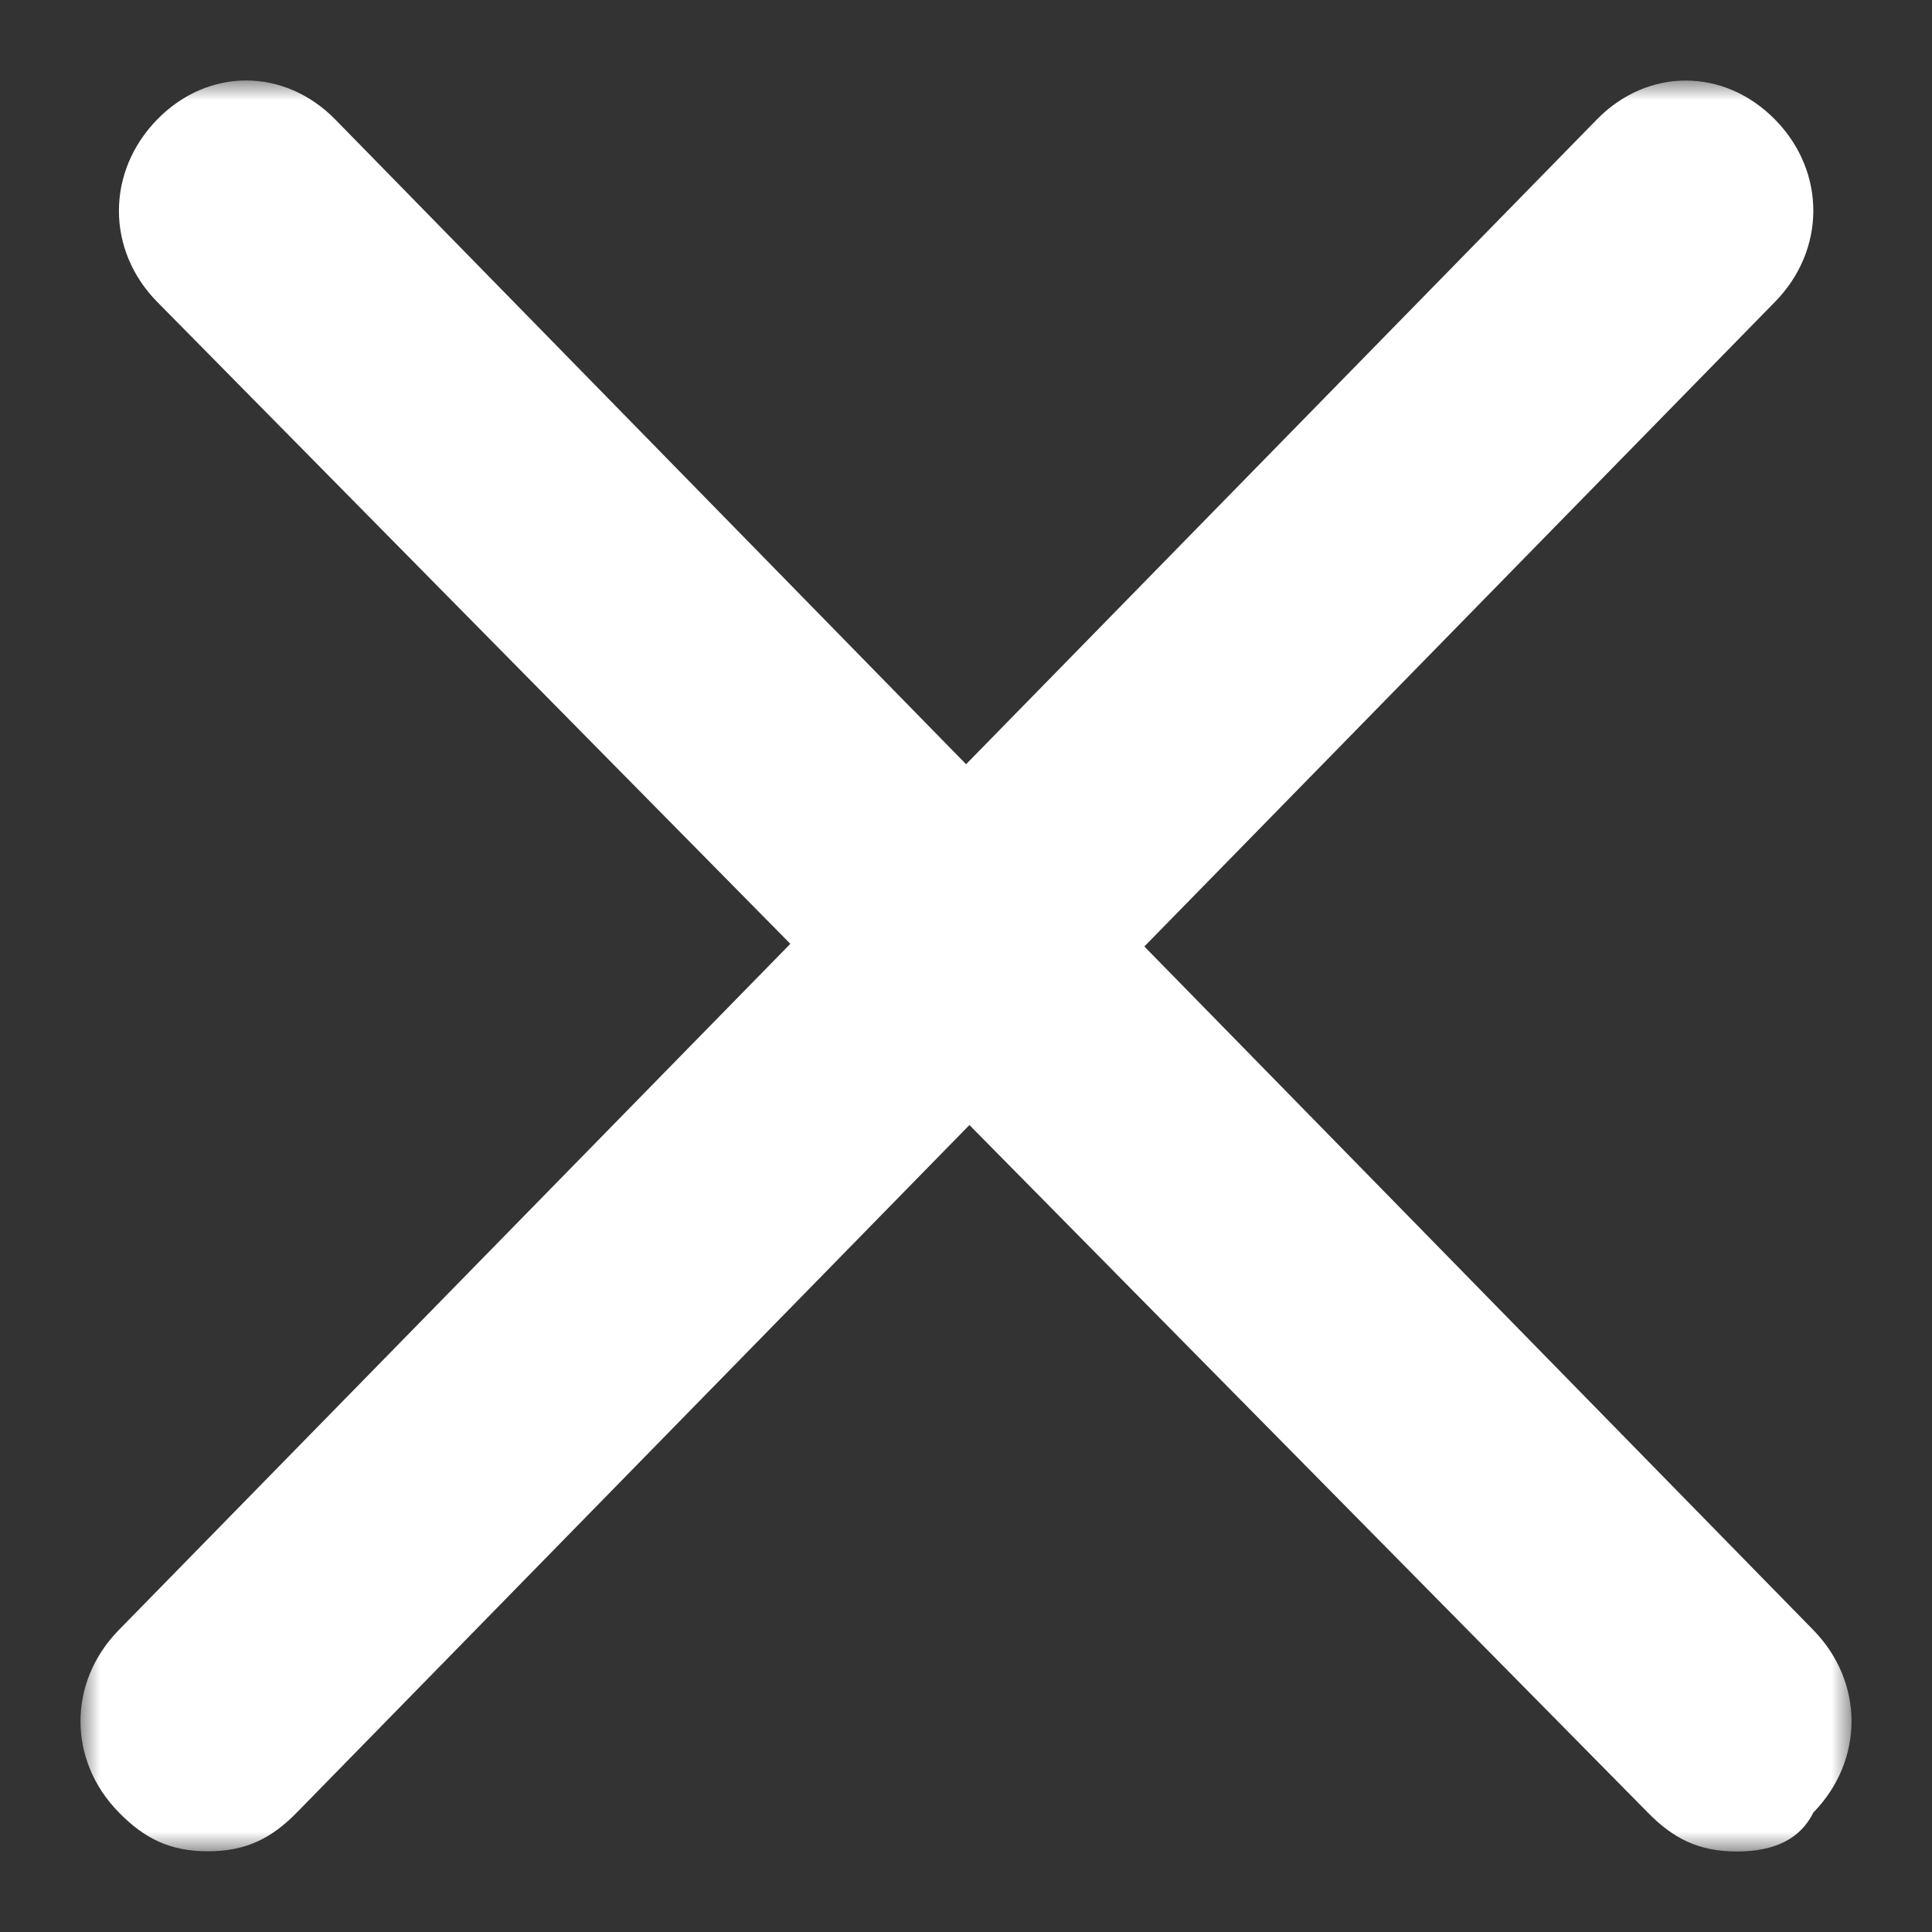 <?xml version="1.0" encoding="UTF-8"?>
<svg width="48px" height="48px" viewBox="0 0 48 48" version="1.1" xmlns="http://www.w3.org/2000/svg" xmlns:xlink="http://www.w3.org/1999/xlink">
    <rect x="0" y="0" width="48" height="48" fill="#333333" stroke="none"/>
    <!-- Generator: Sketch 60.1 (88133) - https://sketch.com -->
    <title>POP-up windows close</title>
    <desc>Created with Sketch.</desc>
    <defs>
        <polygon id="path-1" points="0 0 44 0 44 44 0 44"></polygon>
    </defs>
    <g id="POP-up-windows-close" stroke="none" stroke-width="1" fill="none" fill-rule="evenodd">
        <g id="Group-3" transform="translate(2, 2)">
            <mask id="mask-2" fill="white">
                <use xlink:href="#path-1"></use>
            </mask>
            <g id="Clip-2"></g>
            <path d="M43.053,38.499 L26.431,21.515 L42.101,5.498 C43.368,4.203 43.368,2.261 42.101,0.971 C40.834,-0.319 38.934,-0.324 37.671,0.971 L22.002,16.987 L6.332,0.971 C5.065,-0.324 3.165,-0.324 1.903,0.971 C0.641,2.266 0.636,4.208 1.903,5.498 L17.636,21.449 L0.95,38.499 C-0.317,39.794 -0.317,41.736 0.95,43.026 C1.584,43.674 2.217,43.995 3.165,43.995 C4.113,43.995 4.746,43.674 5.38,43.026 L22.085,25.951 L38.938,43.031 C39.572,43.679 40.205,44 41.153,44 C42.101,44 42.734,43.679 43.053,43.031 C44.316,41.736 44.316,39.794 43.053,38.499" id="Fill-1" fill="#FFFFFF" mask="url(#mask-2)"></path>
        </g>
    </g>
</svg>